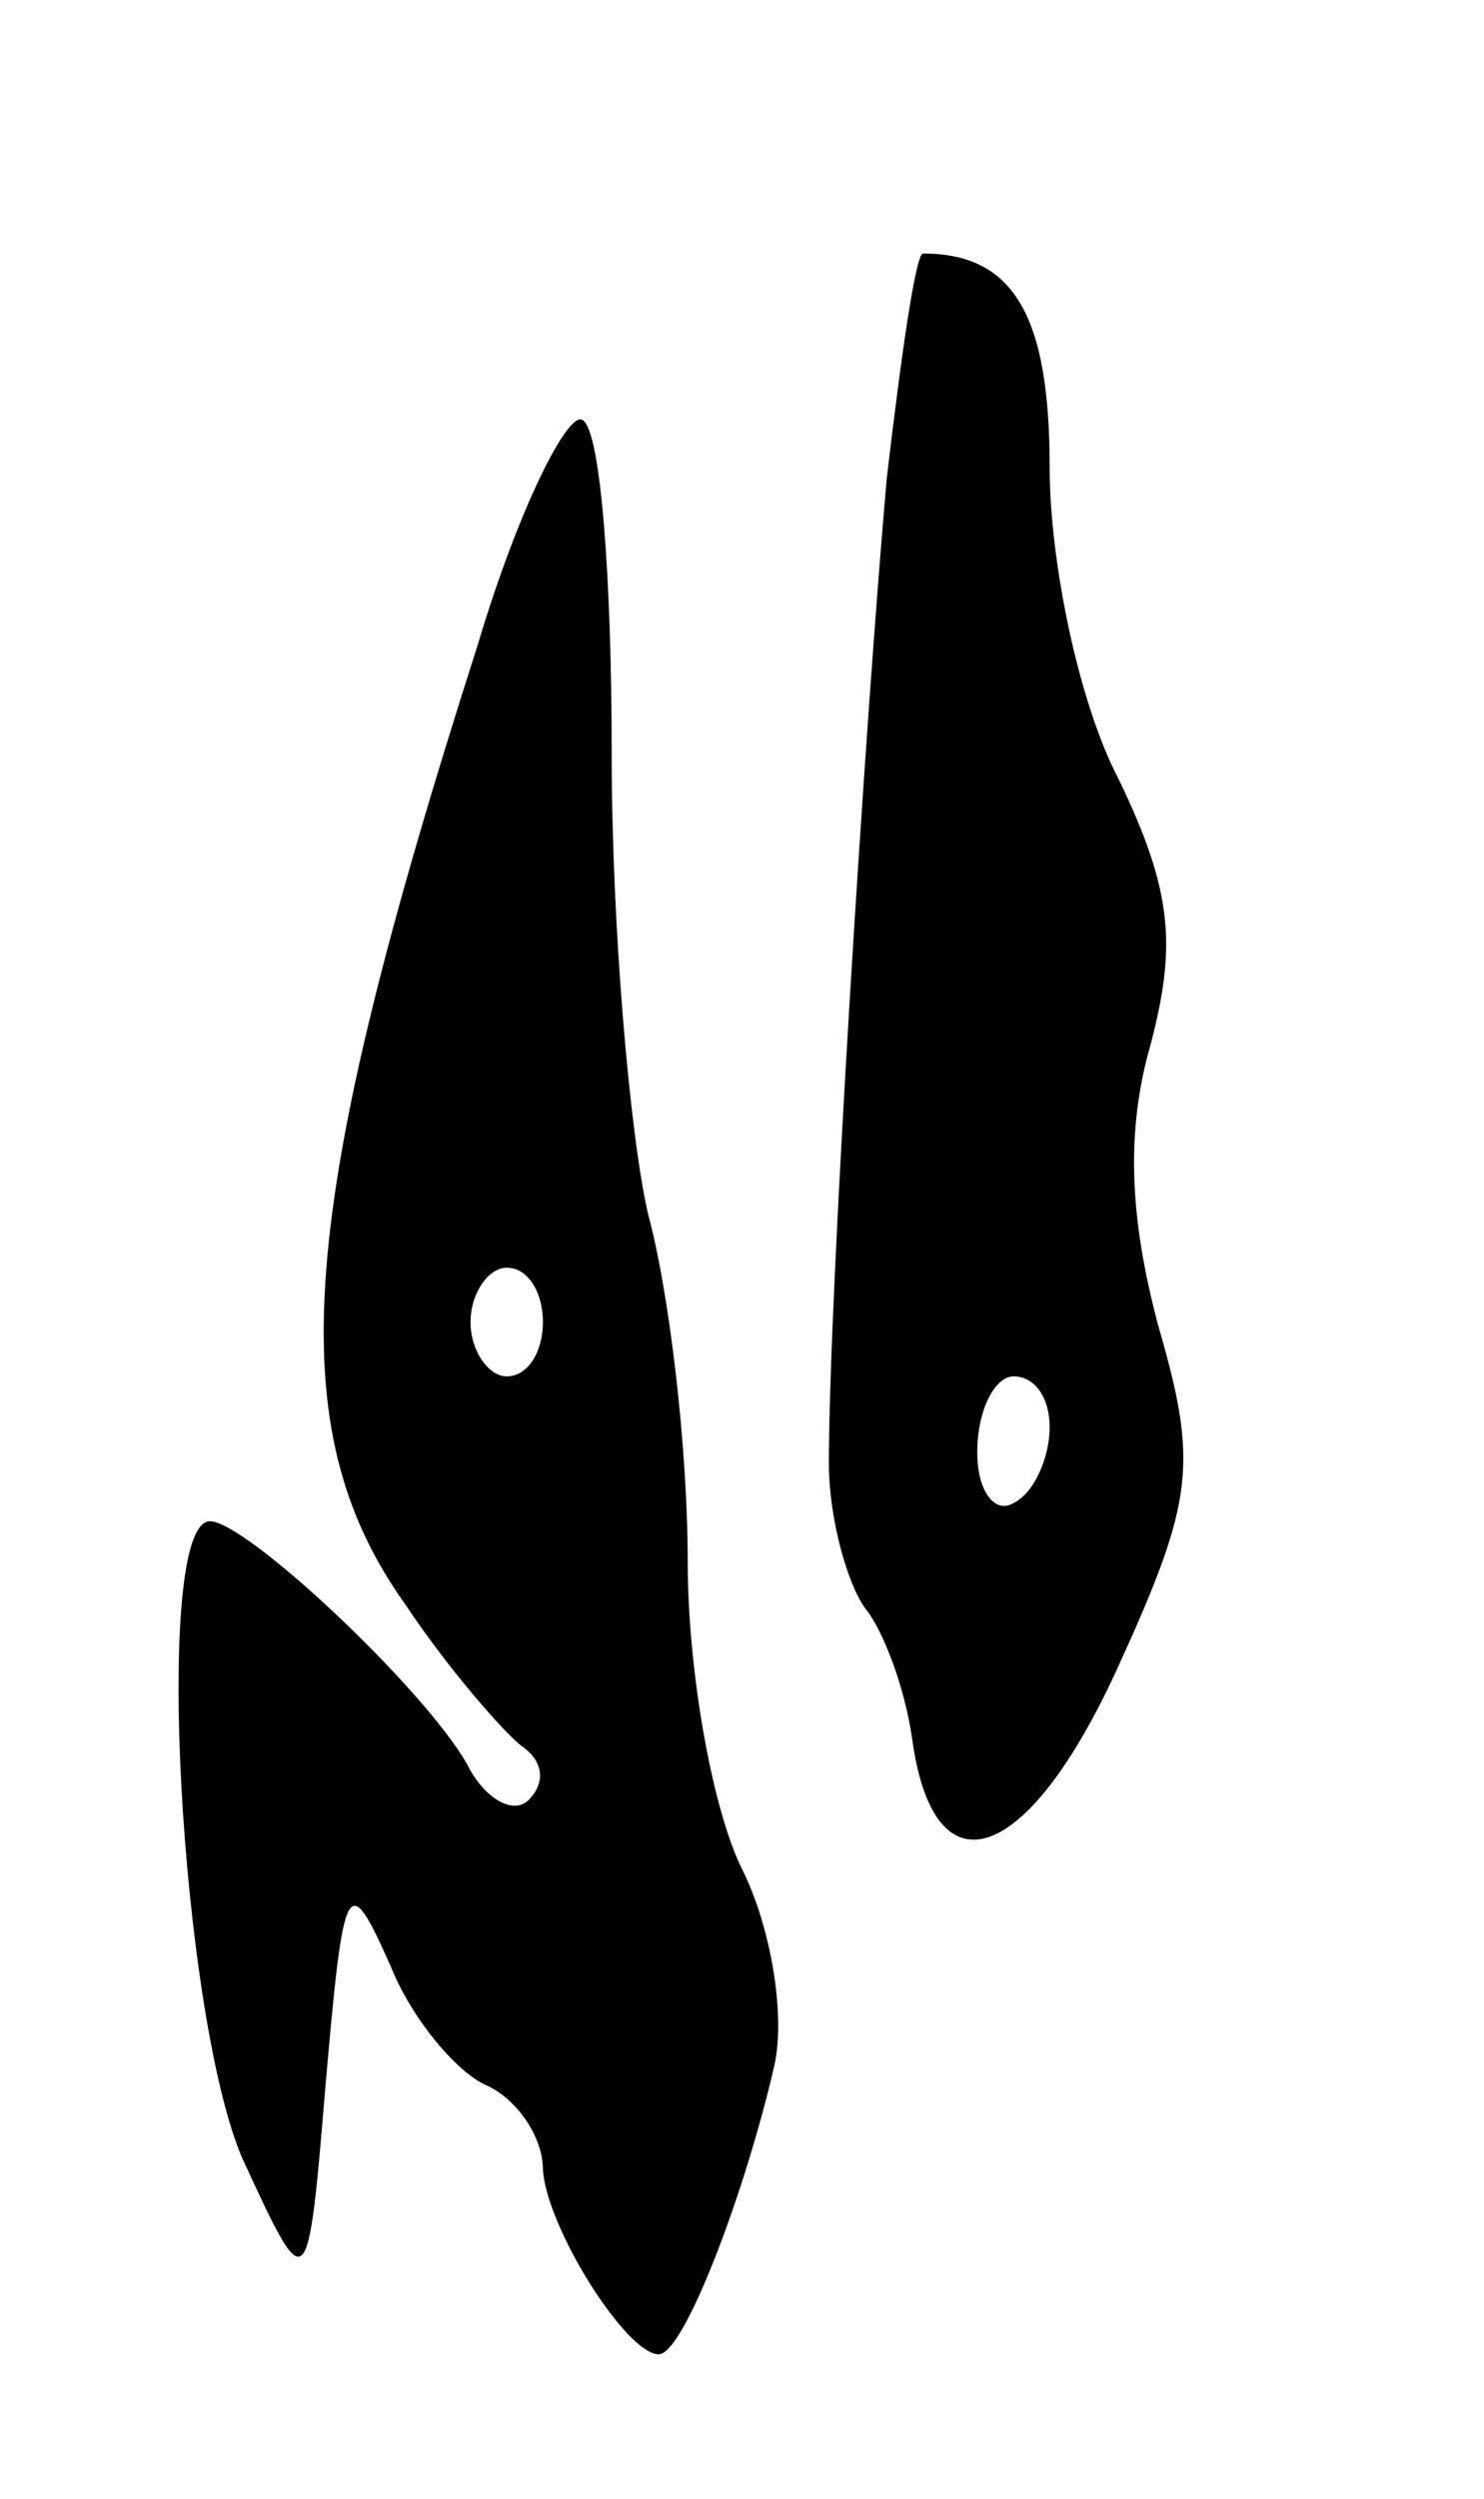 <svg version="1.0" xmlns="http://www.w3.org/2000/svg"
 width="41pt" height="69pt" viewBox="0 0 41 69"
 preserveAspectRatio="xMidYMid meet">
<g transform="translate(0,69) scale(0.1,-0.1)"
fill="#000000" stroke="none">
<path d="M245 558 c-6 -68 -16 -226 -16 -272 0 -15 5 -33 10 -40 5 -6 11 -22
13 -36 6 -44 32 -35 57 20 21 46 22 56 11 94 -8 30 -9 54 -2 78 7 27 6 42 -9
73 -11 21 -19 60 -19 86 0 42 -10 59 -35 59 -2 0 -6 -28 -10 -62z m45 -262 c0
-8 -4 -18 -10 -21 -5 -3 -10 3 -10 14 0 12 5 21 10 21 6 0 10 -6 10 -14z"/>
<path d="M132 512 c-50 -156 -55 -216 -20 -265 12 -18 27 -35 32 -39 6 -4 7
-10 2 -15 -4 -4 -12 0 -17 10 -12 21 -61 67 -71 67 -16 0 -8 -137 9 -176 18
-39 18 -39 23 21 5 57 6 59 18 32 6 -15 19 -30 27 -33 8 -4 15 -14 15 -23 1
-16 23 -51 32 -51 7 0 24 45 32 80 3 14 -1 38 -9 54 -8 16 -15 54 -15 85 0 31
-5 74 -11 96 -5 22 -10 79 -10 127 0 48 -3 89 -8 92 -4 3 -18 -25 -29 -62z
m18 -187 c0 -8 -4 -15 -10 -15 -5 0 -10 7 -10 15 0 8 5 15 10 15 6 0 10 -7 10
-15z"/>
</g>
</svg>

